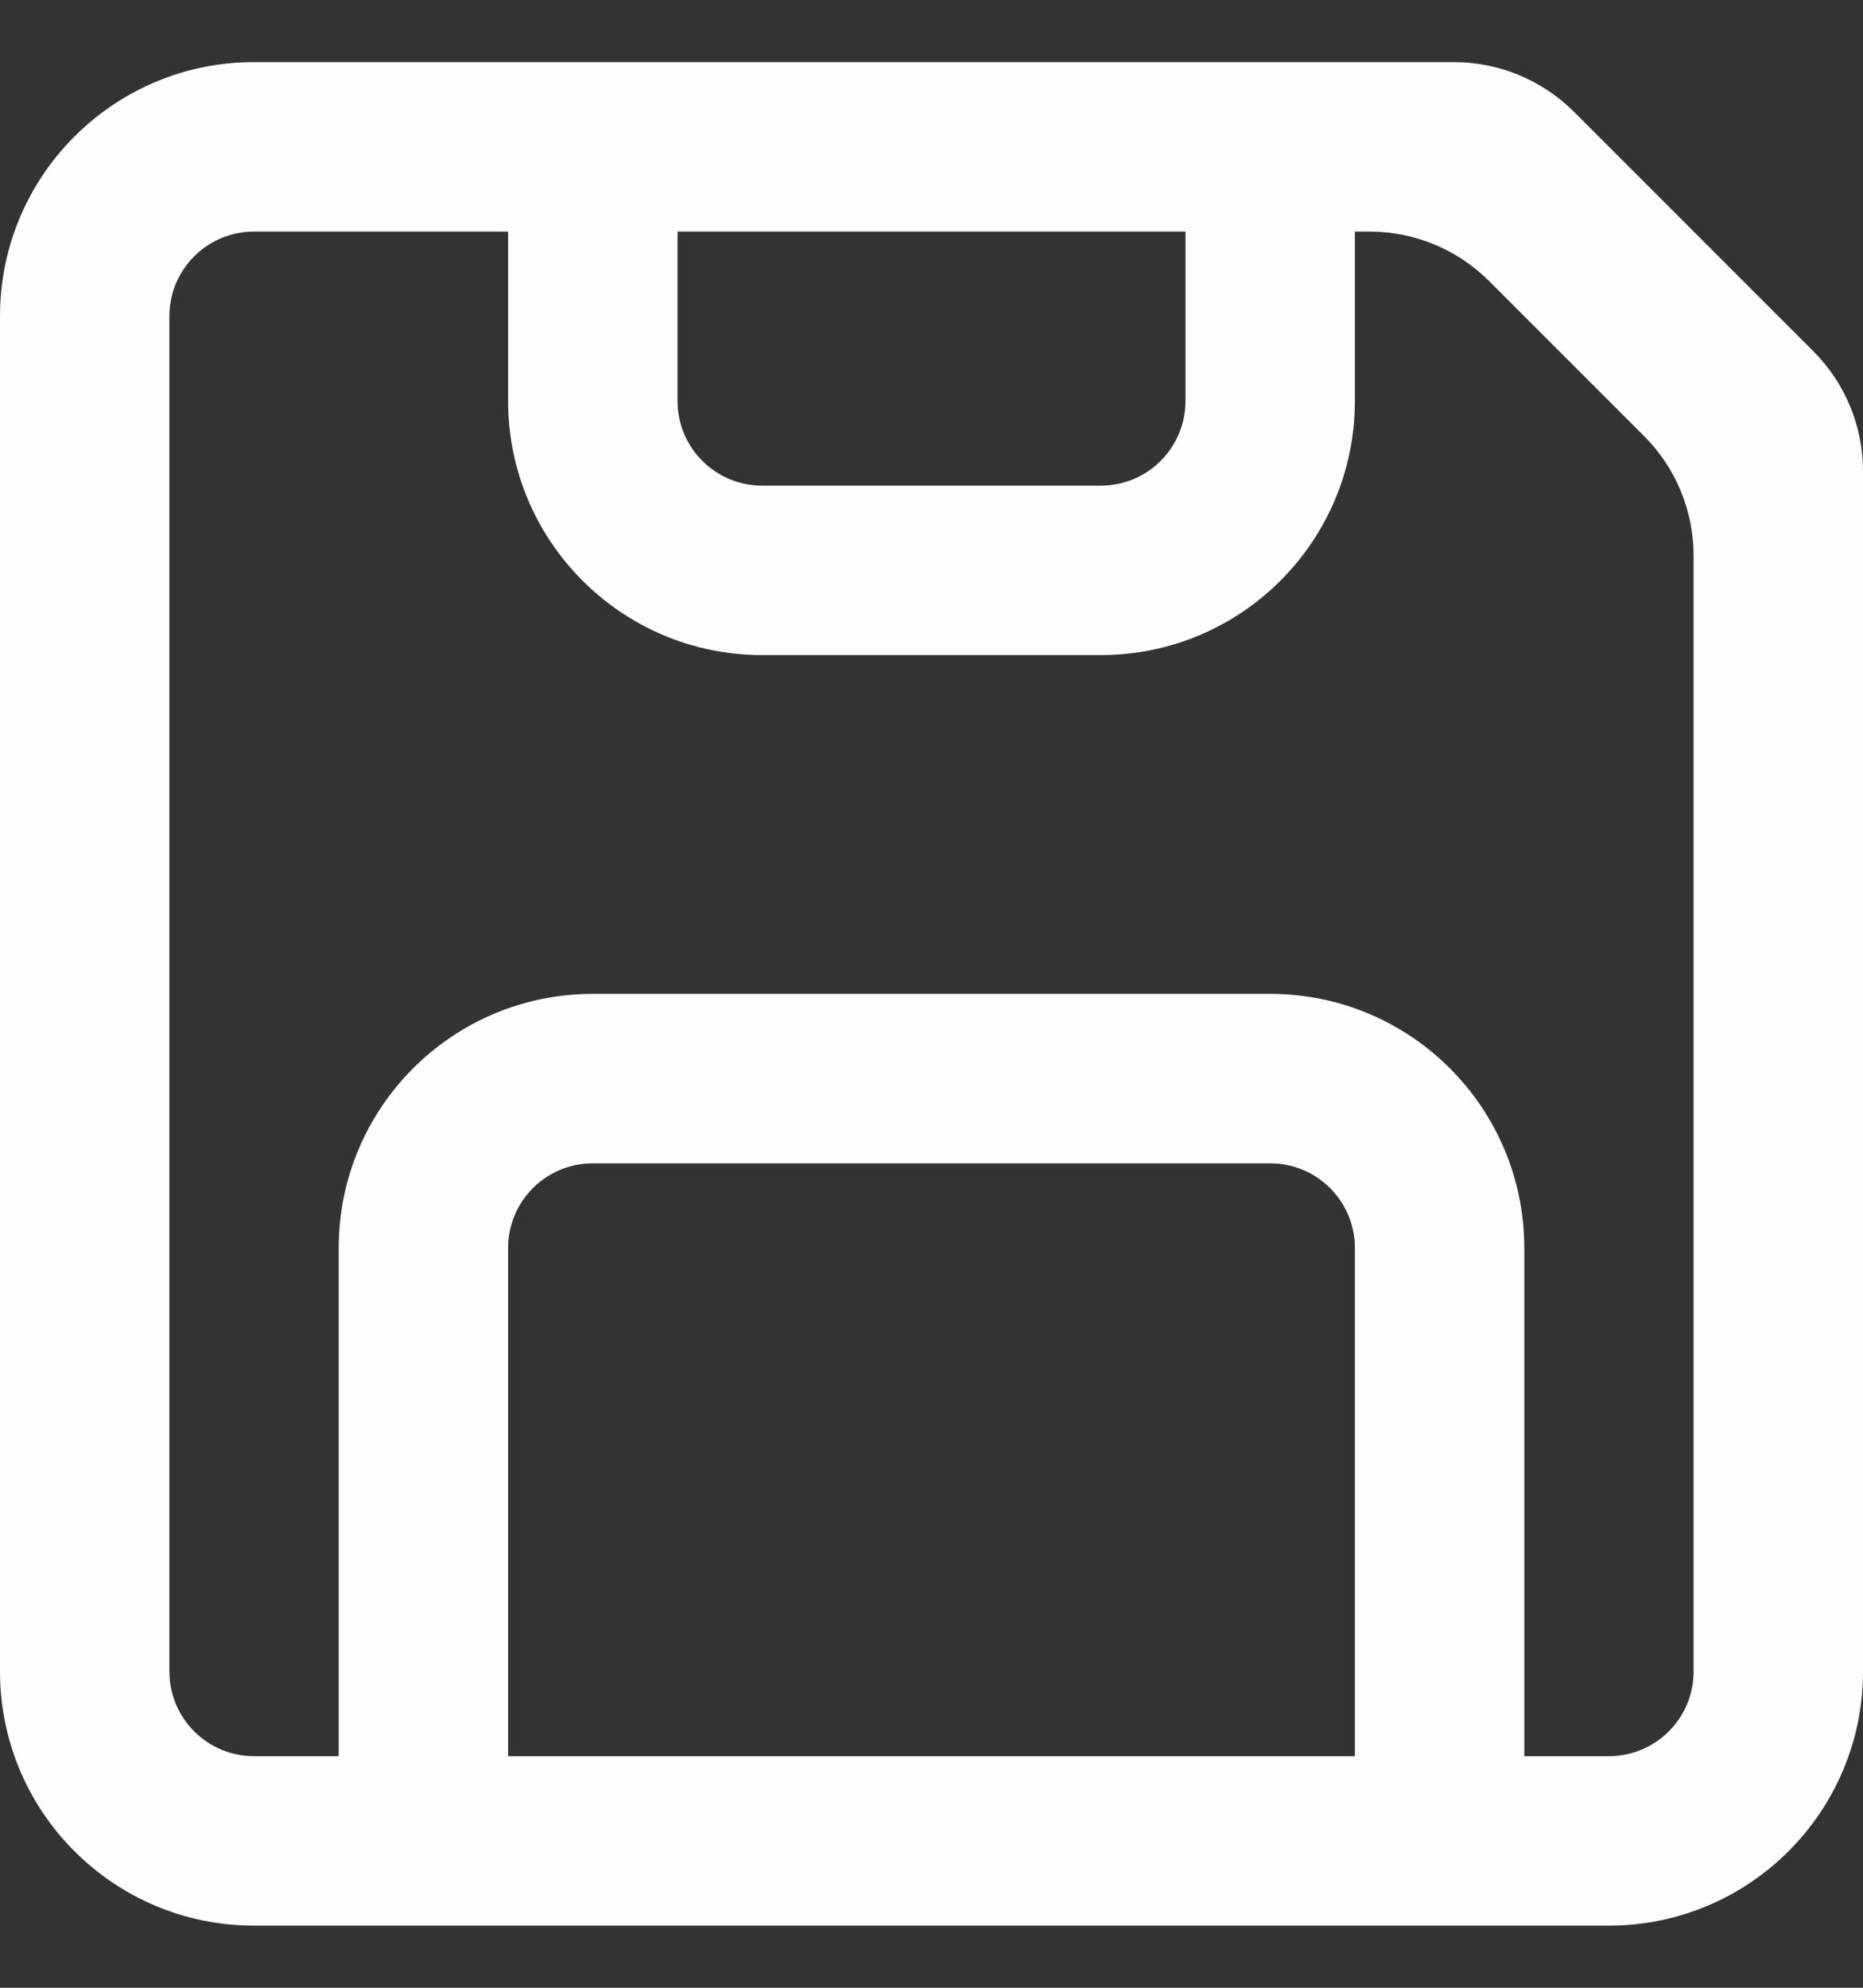 <svg width="15" height="16" viewBox="0 0 15 16" fill="none" xmlns="http://www.w3.org/2000/svg">
<rect x="0" y="0" width="15" height="16" fill="#333333" stroke="none"/>
<path fill-rule="evenodd" clip-rule="evenodd" d="M11.708 0.5C12.069 0.5 12.416 0.644 12.672 0.899L14.601 2.828C14.856 3.084 15 3.43 15 3.792V13.454C15 14.584 14.084 15.5 12.954 15.5H2.045C0.916 15.5 0 14.584 0 13.454V2.545C0 1.416 0.916 0.5 2.045 0.5H11.708ZM2.045 1.864C1.669 1.864 1.364 2.169 1.364 2.545V13.454C1.364 13.831 1.669 14.136 2.045 14.136H2.727V10.046C2.727 8.916 3.643 8 4.773 8H10.227C11.357 8 12.273 8.916 12.273 10.046V14.136H12.954C13.331 14.136 13.636 13.831 13.636 13.454V4.474C13.636 4.112 13.493 3.765 13.237 3.51L11.99 2.263C11.735 2.007 11.388 1.864 11.026 1.864H10.909V3.227C10.909 4.357 9.993 5.273 8.864 5.273H6.136C5.007 5.273 4.091 4.357 4.091 3.227V1.864H2.045ZM10.909 14.136V10.046C10.909 9.669 10.604 9.364 10.227 9.364H4.773C4.396 9.364 4.091 9.669 4.091 10.046V14.136H10.909ZM5.455 1.864H9.545V3.227C9.545 3.604 9.24 3.909 8.864 3.909H6.136C5.76 3.909 5.455 3.604 5.455 3.227V1.864Z" fill="#FDFDFD"/>
</svg>
